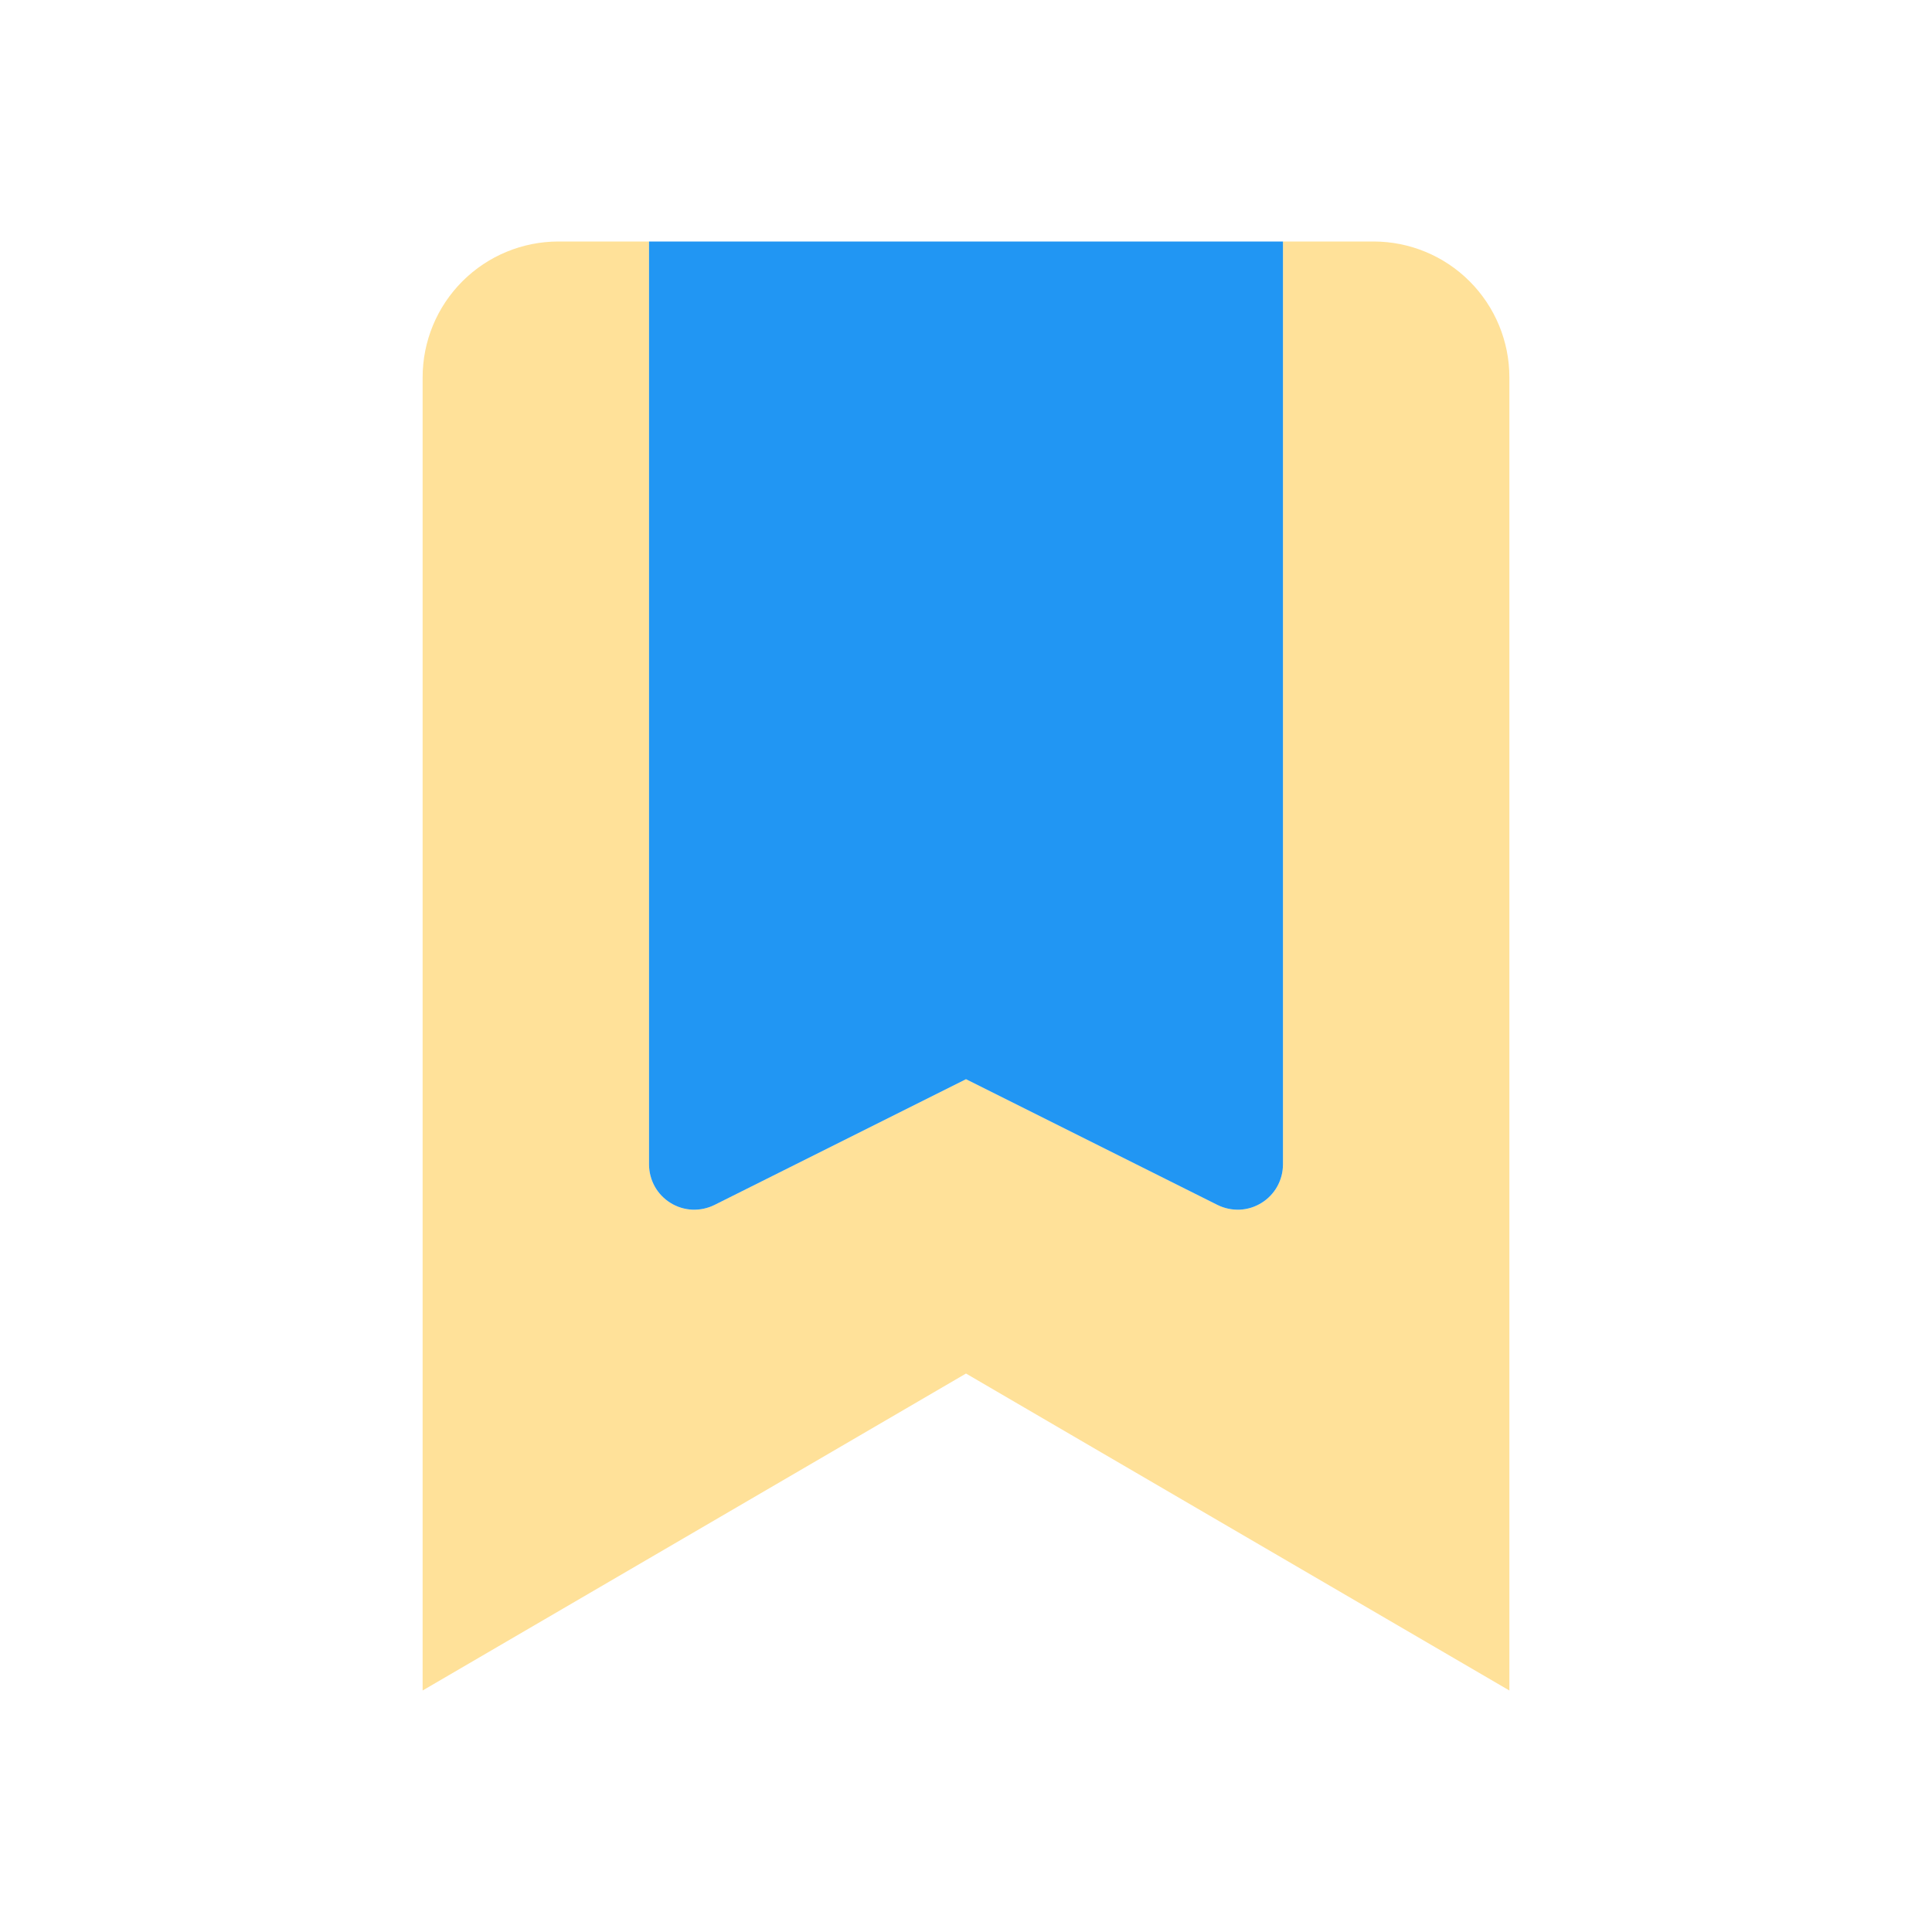 <svg width="32" height="32" viewBox="0 0 32 32" fill="none" xmlns="http://www.w3.org/2000/svg">
<path opacity="0.4" d="M25 6.25V28L16 22.75L7 28V6.25C7 5.653 7.237 5.081 7.659 4.659C8.081 4.237 8.653 4 9.25 4H10.75V19.286C10.75 19.414 10.783 19.54 10.845 19.652C10.907 19.763 10.997 19.857 11.106 19.924C11.215 19.992 11.339 20.03 11.466 20.036C11.594 20.041 11.721 20.014 11.836 19.957L16 17.875L20.164 19.957C20.279 20.014 20.406 20.041 20.534 20.036C20.661 20.03 20.785 19.992 20.894 19.924C21.003 19.857 21.093 19.763 21.155 19.652C21.217 19.54 21.25 19.414 21.25 19.286V4H22.75C23.347 4 23.919 4.237 24.341 4.659C24.763 5.081 25 5.653 25 6.25Z" fill="#FFB401"/>
<path d="M21.25 4V19.286C21.25 19.414 21.217 19.54 21.155 19.652C21.093 19.763 21.003 19.857 20.894 19.924C20.785 19.992 20.661 20.03 20.534 20.036C20.406 20.041 20.279 20.014 20.164 19.957L16 17.875L11.836 19.957C11.721 20.014 11.594 20.041 11.466 20.036C11.339 20.03 11.215 19.992 11.106 19.924C10.997 19.857 10.907 19.763 10.845 19.652C10.783 19.54 10.75 19.414 10.75 19.286V4H21.25Z" fill="#2196F3"/>
</svg>

